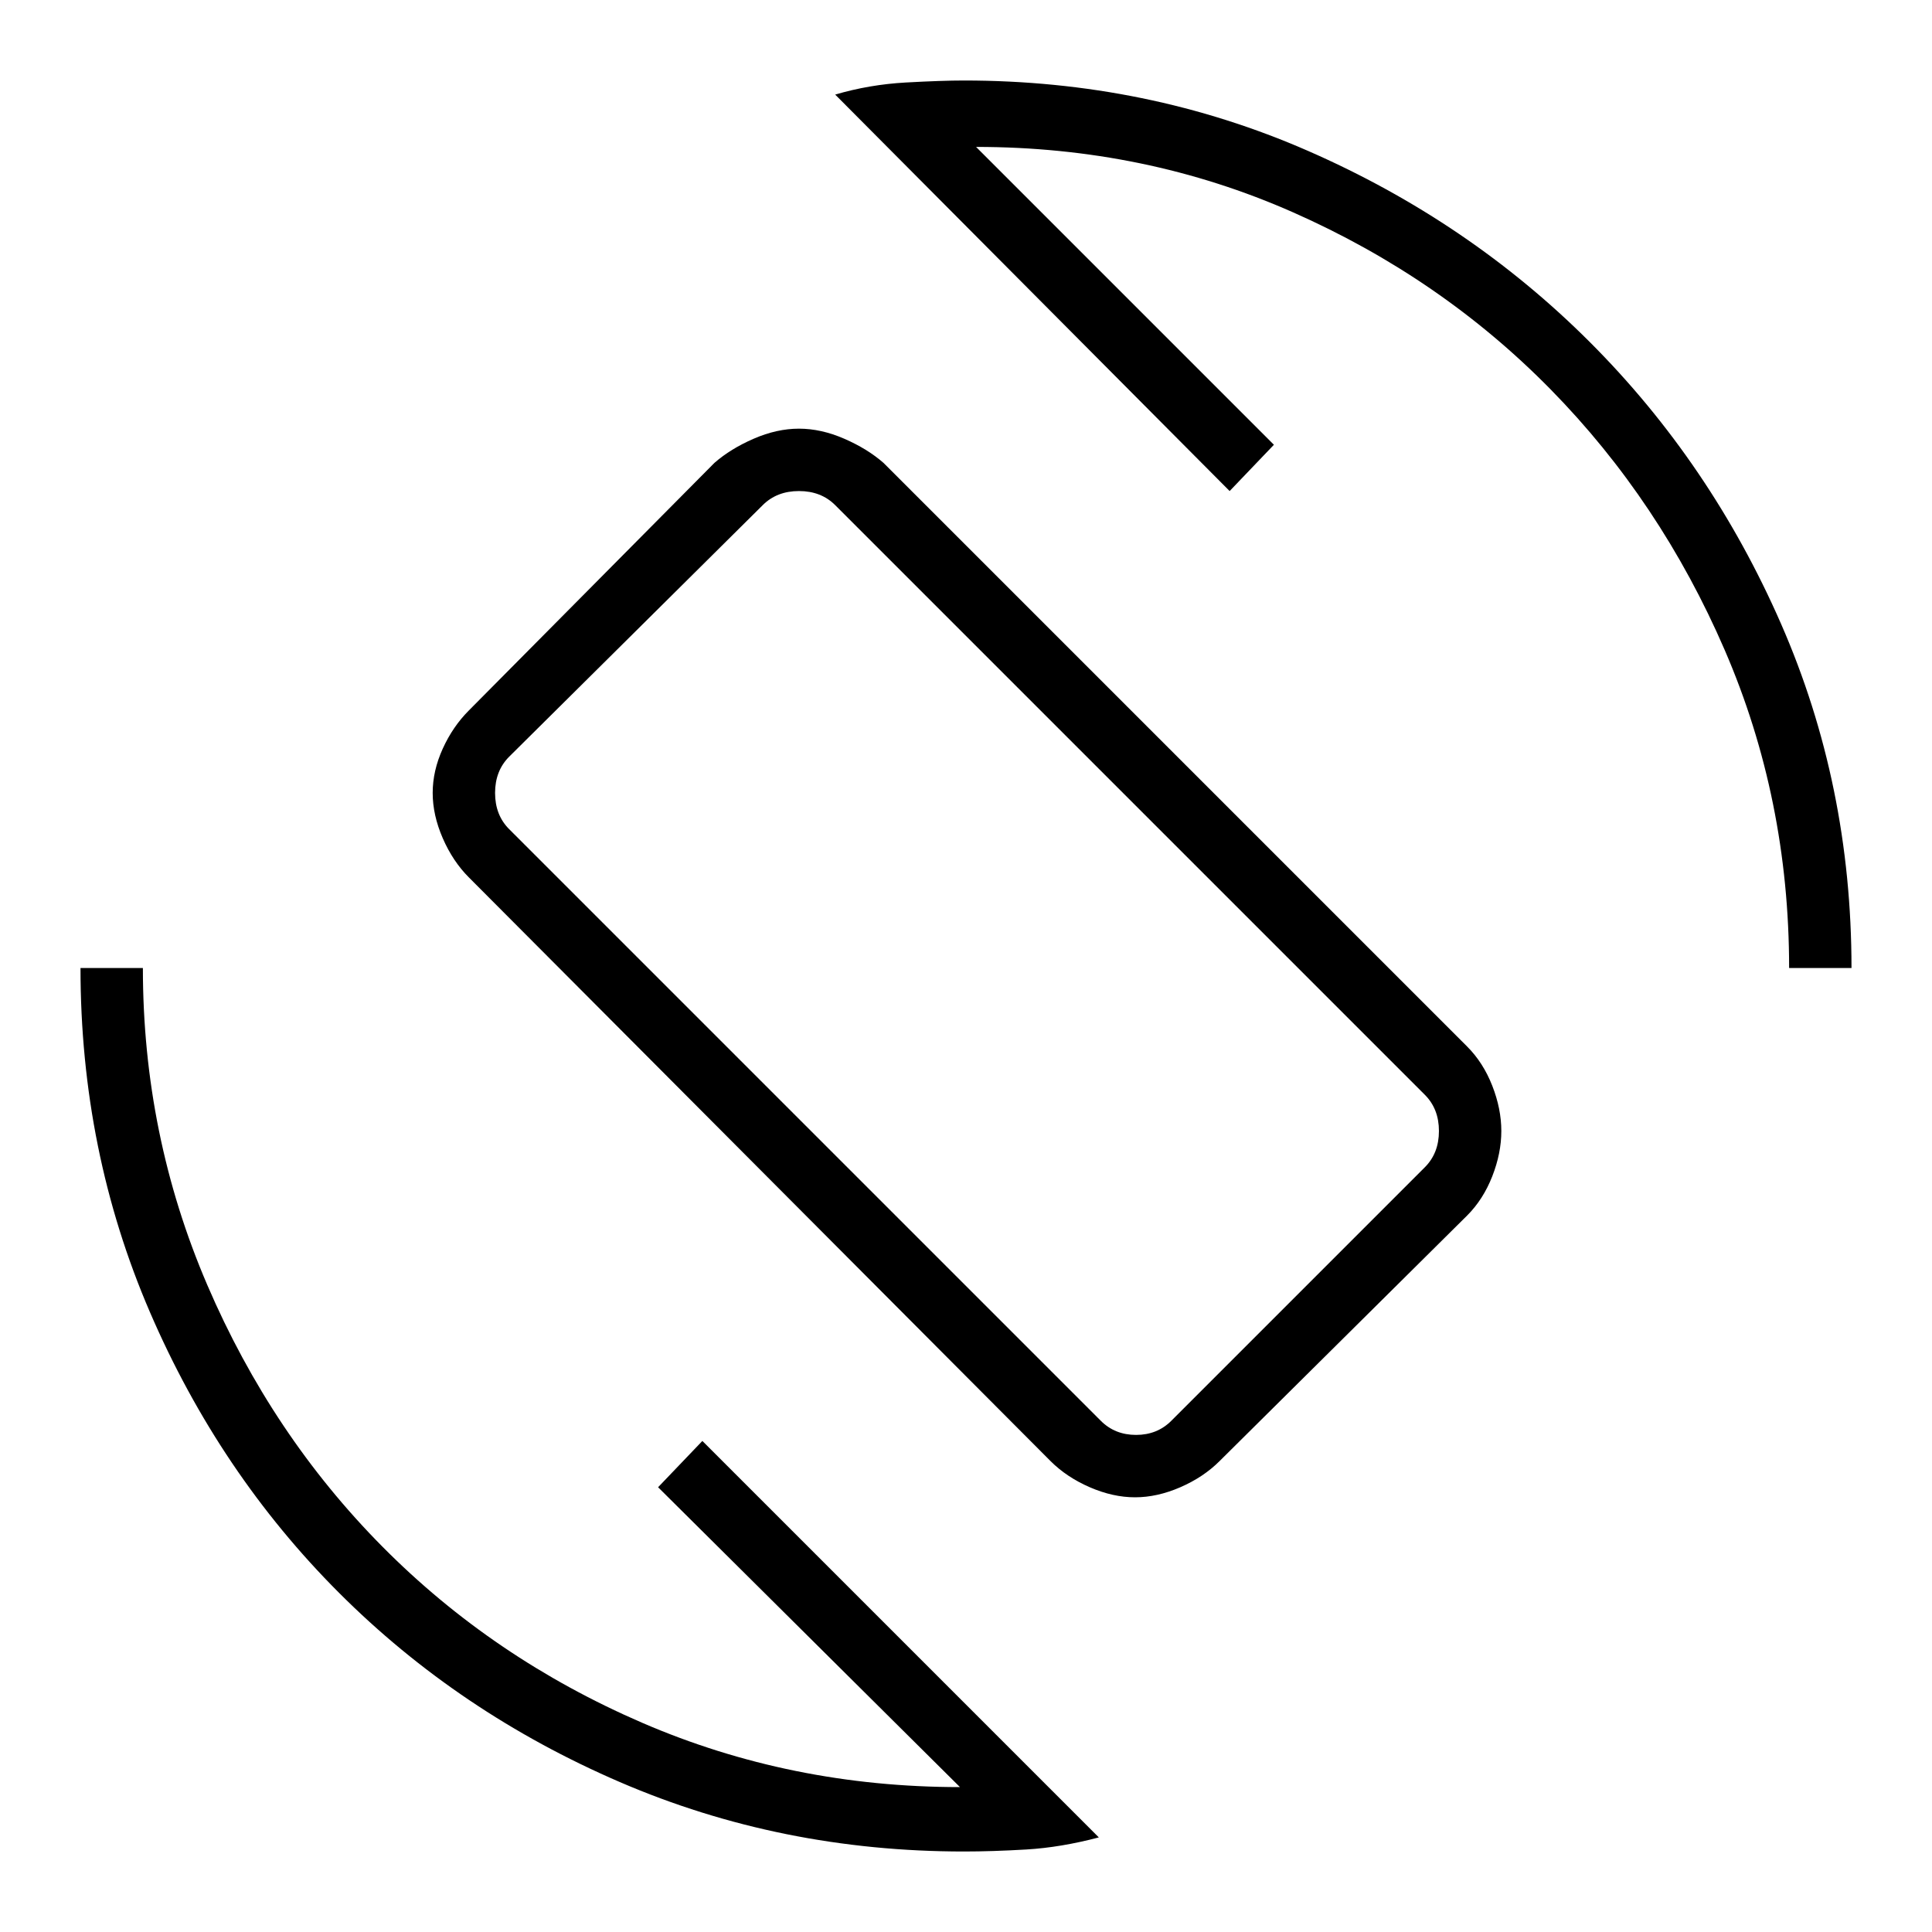 <svg xmlns="http://www.w3.org/2000/svg" height="48" width="48"><path d="M26.1 36.3 11.65 21.8Q11.25 21.4 11 20.825Q10.75 20.25 10.75 19.7Q10.75 19.15 11 18.6Q11.25 18.05 11.65 17.65L17.75 11.5Q18.15 11.15 18.725 10.9Q19.3 10.65 19.85 10.65Q20.4 10.65 20.975 10.9Q21.55 11.15 21.95 11.5L36.45 26Q36.85 26.4 37.075 26.975Q37.3 27.55 37.3 28.1Q37.3 28.65 37.075 29.225Q36.85 29.8 36.45 30.2L30.3 36.3Q29.9 36.7 29.325 36.95Q28.75 37.2 28.2 37.2Q27.65 37.2 27.075 36.95Q26.5 36.7 26.1 36.3ZM27.35 35.3Q27.7 35.65 28.225 35.65Q28.75 35.65 29.1 35.3L35.4 29Q35.75 28.65 35.75 28.1Q35.75 27.55 35.4 27.2L20.75 12.55Q20.4 12.2 19.85 12.2Q19.3 12.2 18.95 12.55L12.65 18.8Q12.3 19.15 12.3 19.7Q12.3 20.25 12.65 20.6ZM23.95 46Q19.4 46 15.4 44.275Q11.4 42.55 8.425 39.575Q5.45 36.6 3.725 32.6Q2 28.6 2 24.05H3.55Q3.55 28.2 5.15 31.925Q6.75 35.65 9.5 38.425Q12.25 41.2 15.95 42.8Q19.65 44.4 23.85 44.4L16.35 36.95L17.45 35.8L27.3 45.65Q26.35 45.9 25.5 45.95Q24.65 46 23.95 46ZM44.45 24.05Q44.45 19.85 42.85 16.15Q41.25 12.45 38.525 9.675Q35.8 6.9 32.125 5.275Q28.45 3.65 24.25 3.65L31.65 11.05L30.55 12.2L20.75 2.35Q21.6 2.1 22.5 2.05Q23.4 2 23.95 2Q28.5 2 32.5 3.75Q36.5 5.5 39.5 8.5Q42.5 11.5 44.25 15.5Q46 19.5 46 24.05ZM24.05 23.9Q24.05 23.9 24.05 23.9Q24.05 23.9 24.05 23.9Q24.05 23.9 24.05 23.9Q24.05 23.9 24.05 23.9Q24.05 23.9 24.05 23.9Q24.05 23.9 24.05 23.9Q24.05 23.9 24.05 23.9Q24.05 23.9 24.05 23.9Z"/></svg>